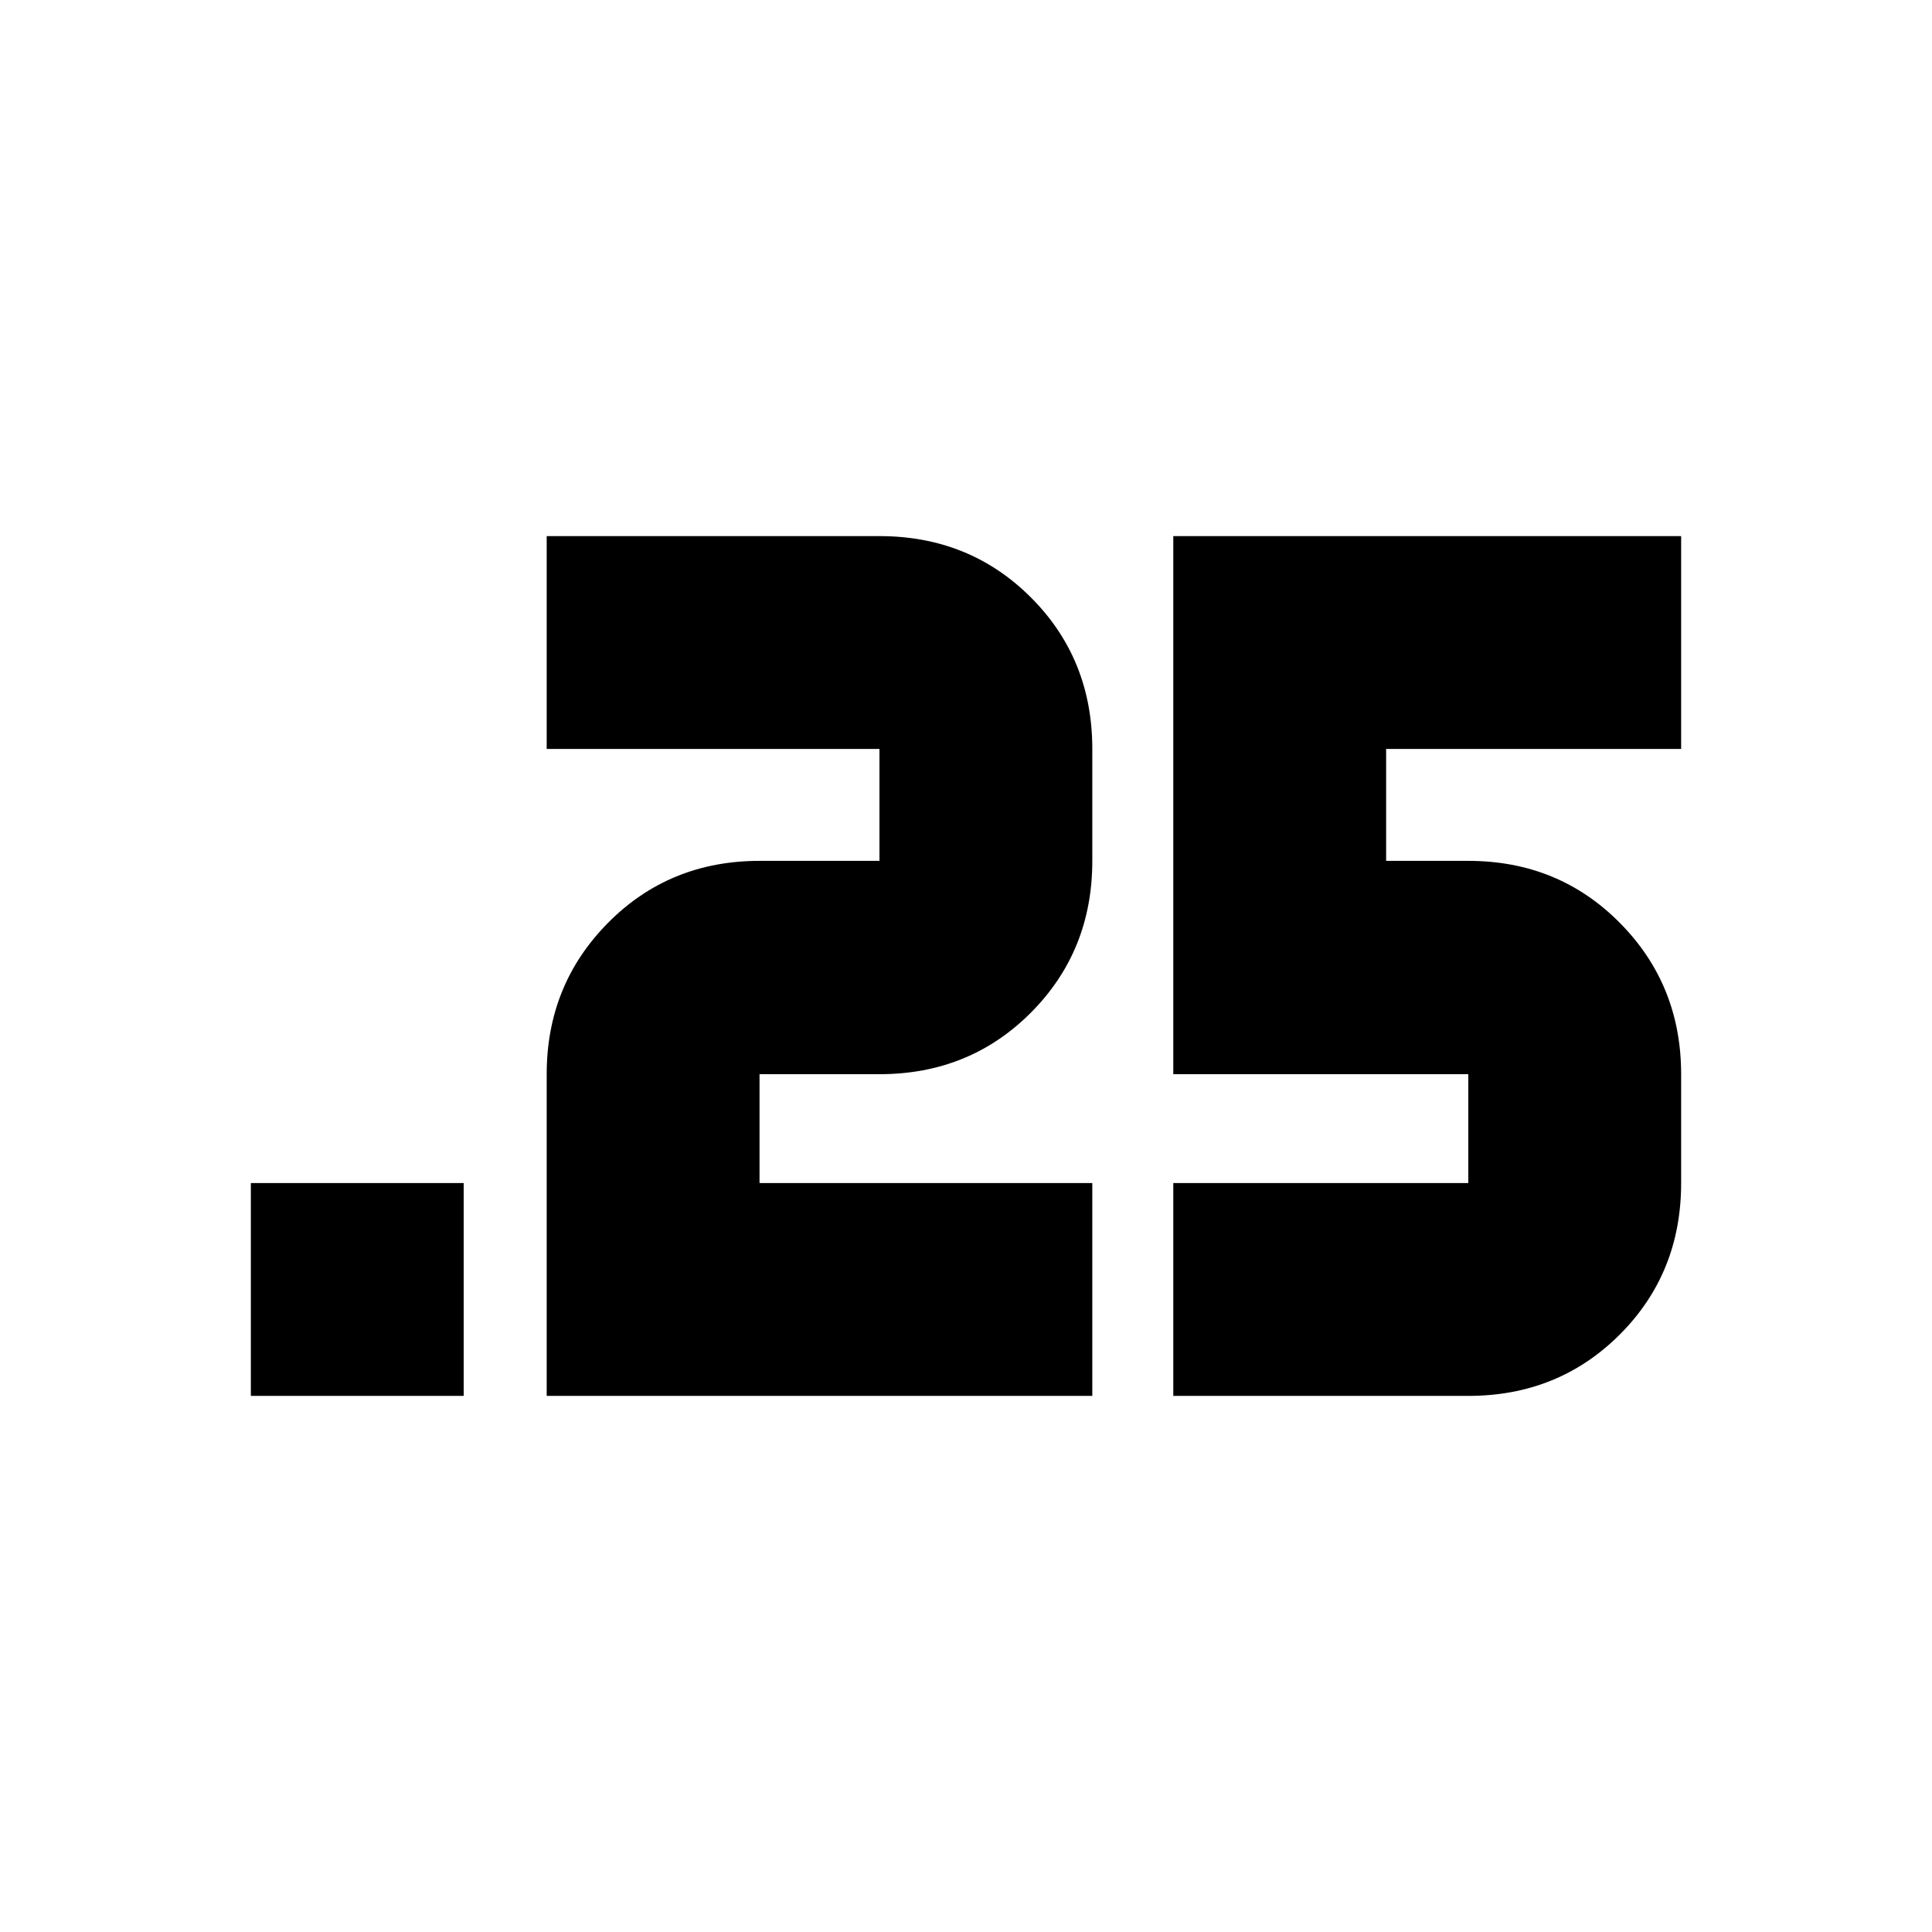 <svg xmlns="http://www.w3.org/2000/svg" height="24" viewBox="0 -960 960 960" width="24"><path d="M124.65-266.39v-105.76h105.76v105.76H124.65Zm458.35 0v-105.76h146.59v-54.09H583v-267.37h252.35v105.76H688.76v55.61h40.83q44.77 0 75.27 30.78 30.49 30.78 30.49 75.22v54.09q0 44.77-30.49 75.27-30.5 30.49-75.27 30.49H583Zm-311.35 0v-159.85q0-44.44 30.49-75.22 30.5-30.78 75.27-30.78H437v-55.61H271.65v-105.76H437q44.78 0 75.27 30.49 30.49 30.5 30.49 75.27v55.61q0 44.78-30.49 75.39T437-426.24h-59.59v54.09h165.35v105.76H271.65Z"/></svg>
